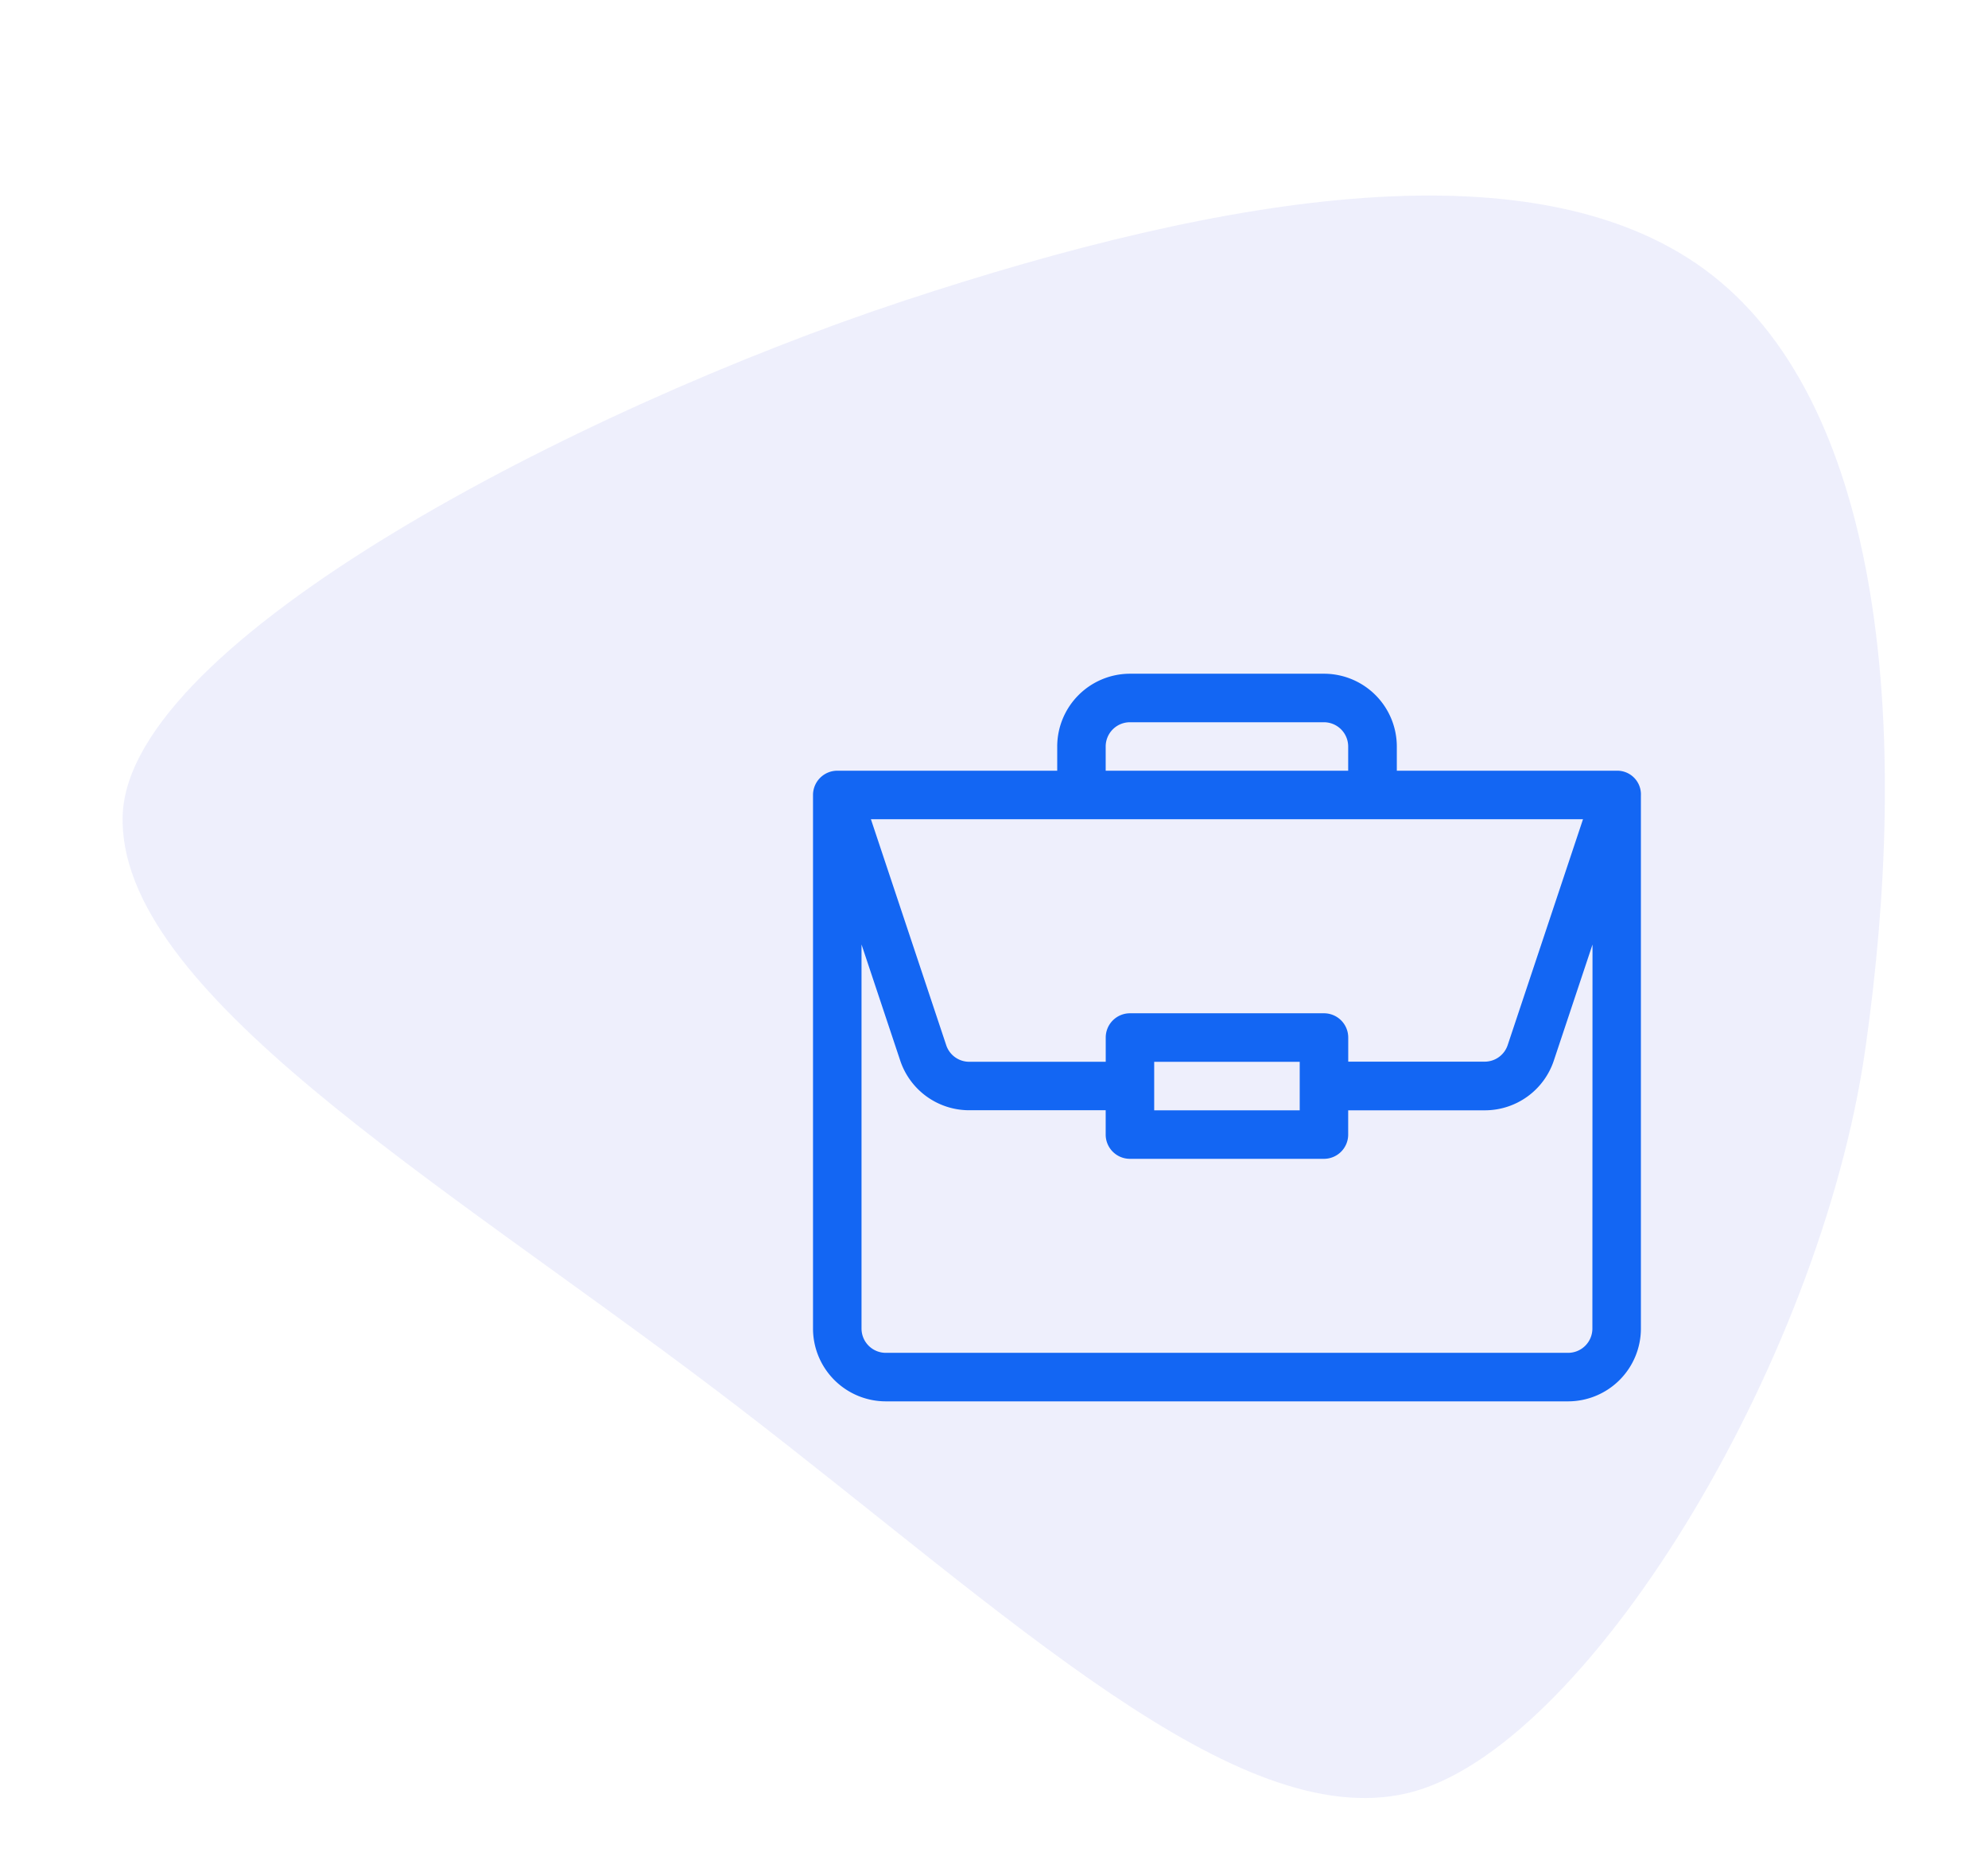 <svg xmlns="http://www.w3.org/2000/svg" width="84.045" height="78.624" viewBox="0 0 84.045 78.624"><defs><style>.a{opacity:0.1;}.b{fill:#545ee4;}.c{fill:#1366f3;}</style></defs><g class="a" transform="translate(-96.949 157.476) rotate(99)"><path class="b" d="M-105.13-141.73c2.793,6.871-4.772,17.74-11.7,30.47-.095.174-.326.6-.555,1.031-6.973,13.014-12.729,27.663-20.082,28.594-7.353.912-20.028-16.382-26.639-29.187s-10.887-25.611-6.422-33.629c4.484-8.037,17.688-11.286,31.273-11.495C-125.689-156.154-108.018-148.835-105.13-141.73Z" transform="translate(0)"/></g><path class="c" d="M33.981,4.1h-9.3V3.076A3.08,3.08,0,0,0,21.6,0H13.4a3.08,3.08,0,0,0-3.076,3.076V4.1h-9.3A1.028,1.028,0,0,0,0,5.127V27.685a3.08,3.08,0,0,0,3.076,3.076H31.924A3.08,3.08,0,0,0,35,27.685V5.145A1,1,0,0,0,33.981,4.1ZM12.373,3.076A1.027,1.027,0,0,1,13.4,2.051h8.2a1.027,1.027,0,0,1,1.025,1.025V4.1H12.373ZM32.552,6.152,29.368,15.7a1.024,1.024,0,0,1-.973.7H22.627V15.381A1.025,1.025,0,0,0,21.6,14.355H13.4a1.025,1.025,0,0,0-1.025,1.025v1.025H6.605a1.024,1.024,0,0,1-.973-.7L2.448,6.152ZM20.576,16.406v2.051H14.424V16.406ZM32.949,27.685a1.027,1.027,0,0,1-1.025,1.025H3.076a1.027,1.027,0,0,1-1.025-1.025V11.446l1.636,4.908a3.072,3.072,0,0,0,2.918,2.1h5.768v1.025A1.025,1.025,0,0,0,13.4,20.508h8.2a1.025,1.025,0,0,0,1.025-1.025V18.457H28.4a3.072,3.072,0,0,0,2.918-2.1l1.636-4.908Zm0,0" transform="translate(34.371 28.482)"/></svg>